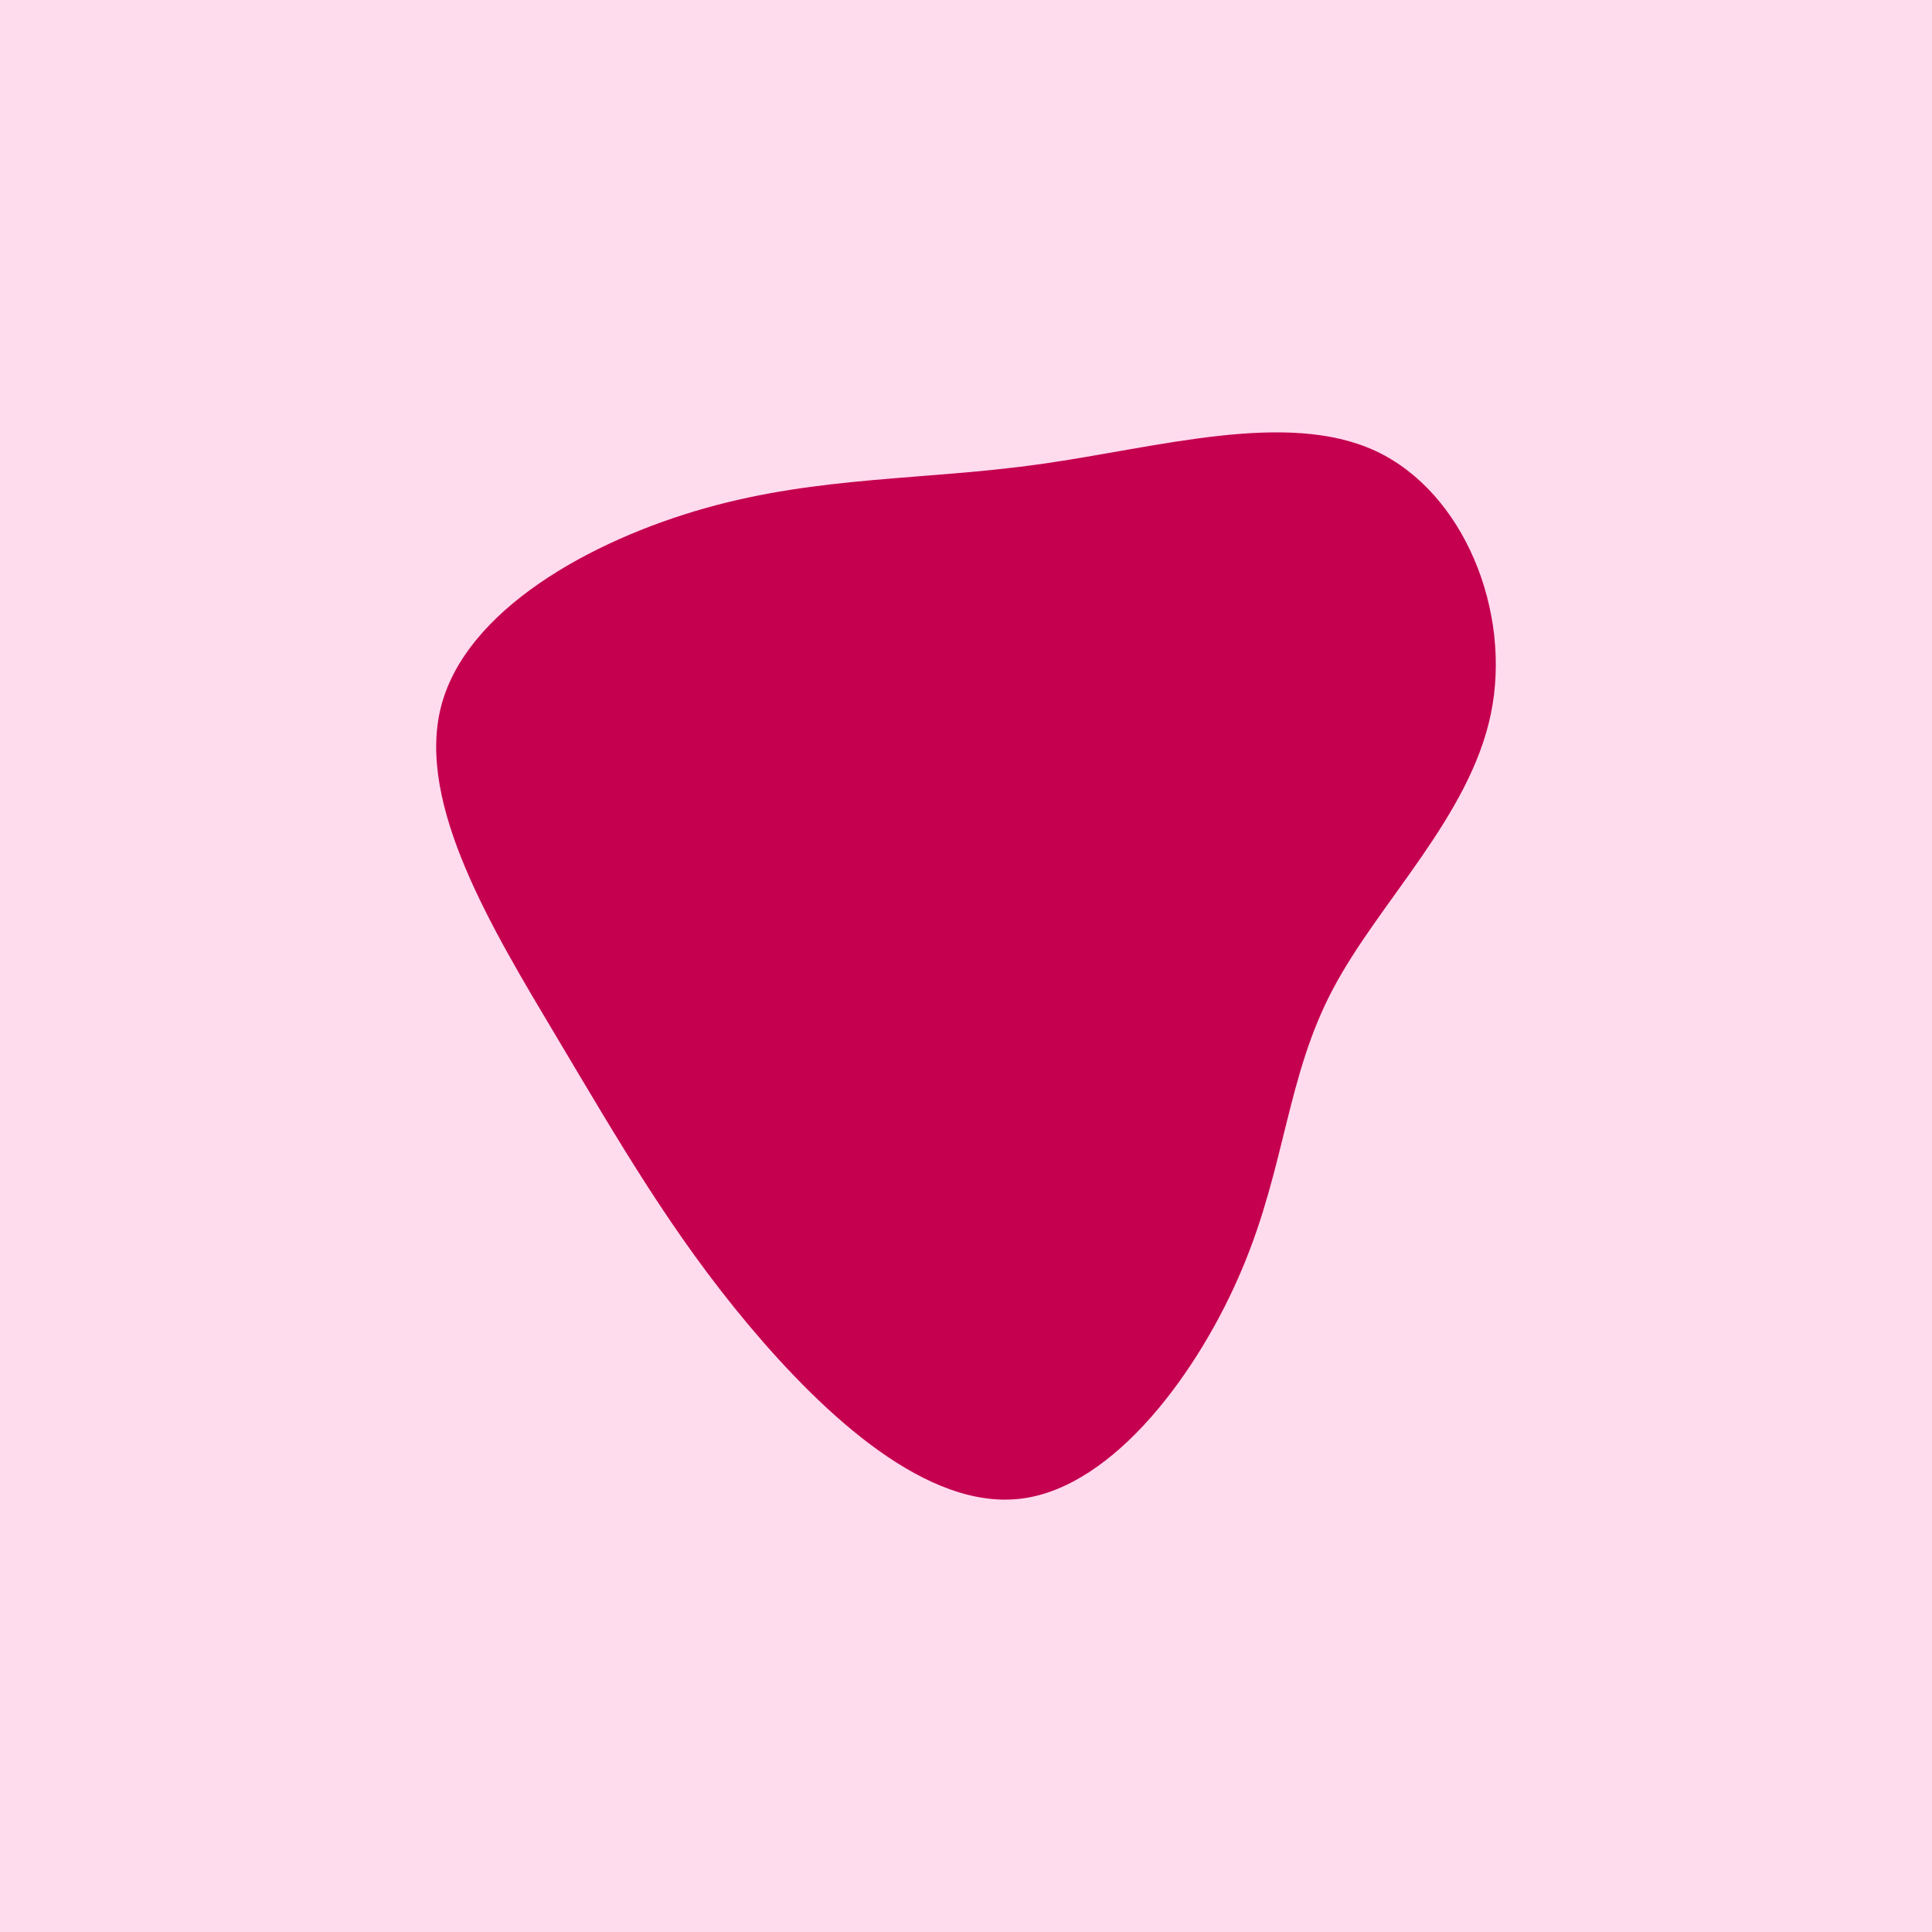 <svg id="visual" viewBox="0 0 900 900" width="900" height="900" xmlns="http://www.w3.org/2000/svg" xmlns:xlink="http://www.w3.org/1999/xlink" version="1.1"><rect x="0" y="0" width="900" height="900" fill="#ffdbee"></rect><g transform="translate(479.587 420.931)"><path d="M161.1 -210.9C202.3 -191.8 224.8 -136.1 214.9 -88.3C205 -40.5 162.7 -0.7 141.3 39.9C119.8 80.5 119.3 122 99.2 169.8C79.2 217.6 39.6 271.8 -3.9 277.2C-47.4 282.6 -94.8 239.2 -130.7 196.5C-166.5 153.8 -190.7 111.8 -220.5 61.8C-250.3 11.8 -285.6 -46.2 -274.2 -91.5C-262.8 -136.7 -204.6 -169.1 -151.1 -184.2C-97.6 -199.3 -48.8 -197.1 5.6 -204.8C60 -212.5 119.9 -230 161.1 -210.9" fill="#c5004f"></path></g></svg>